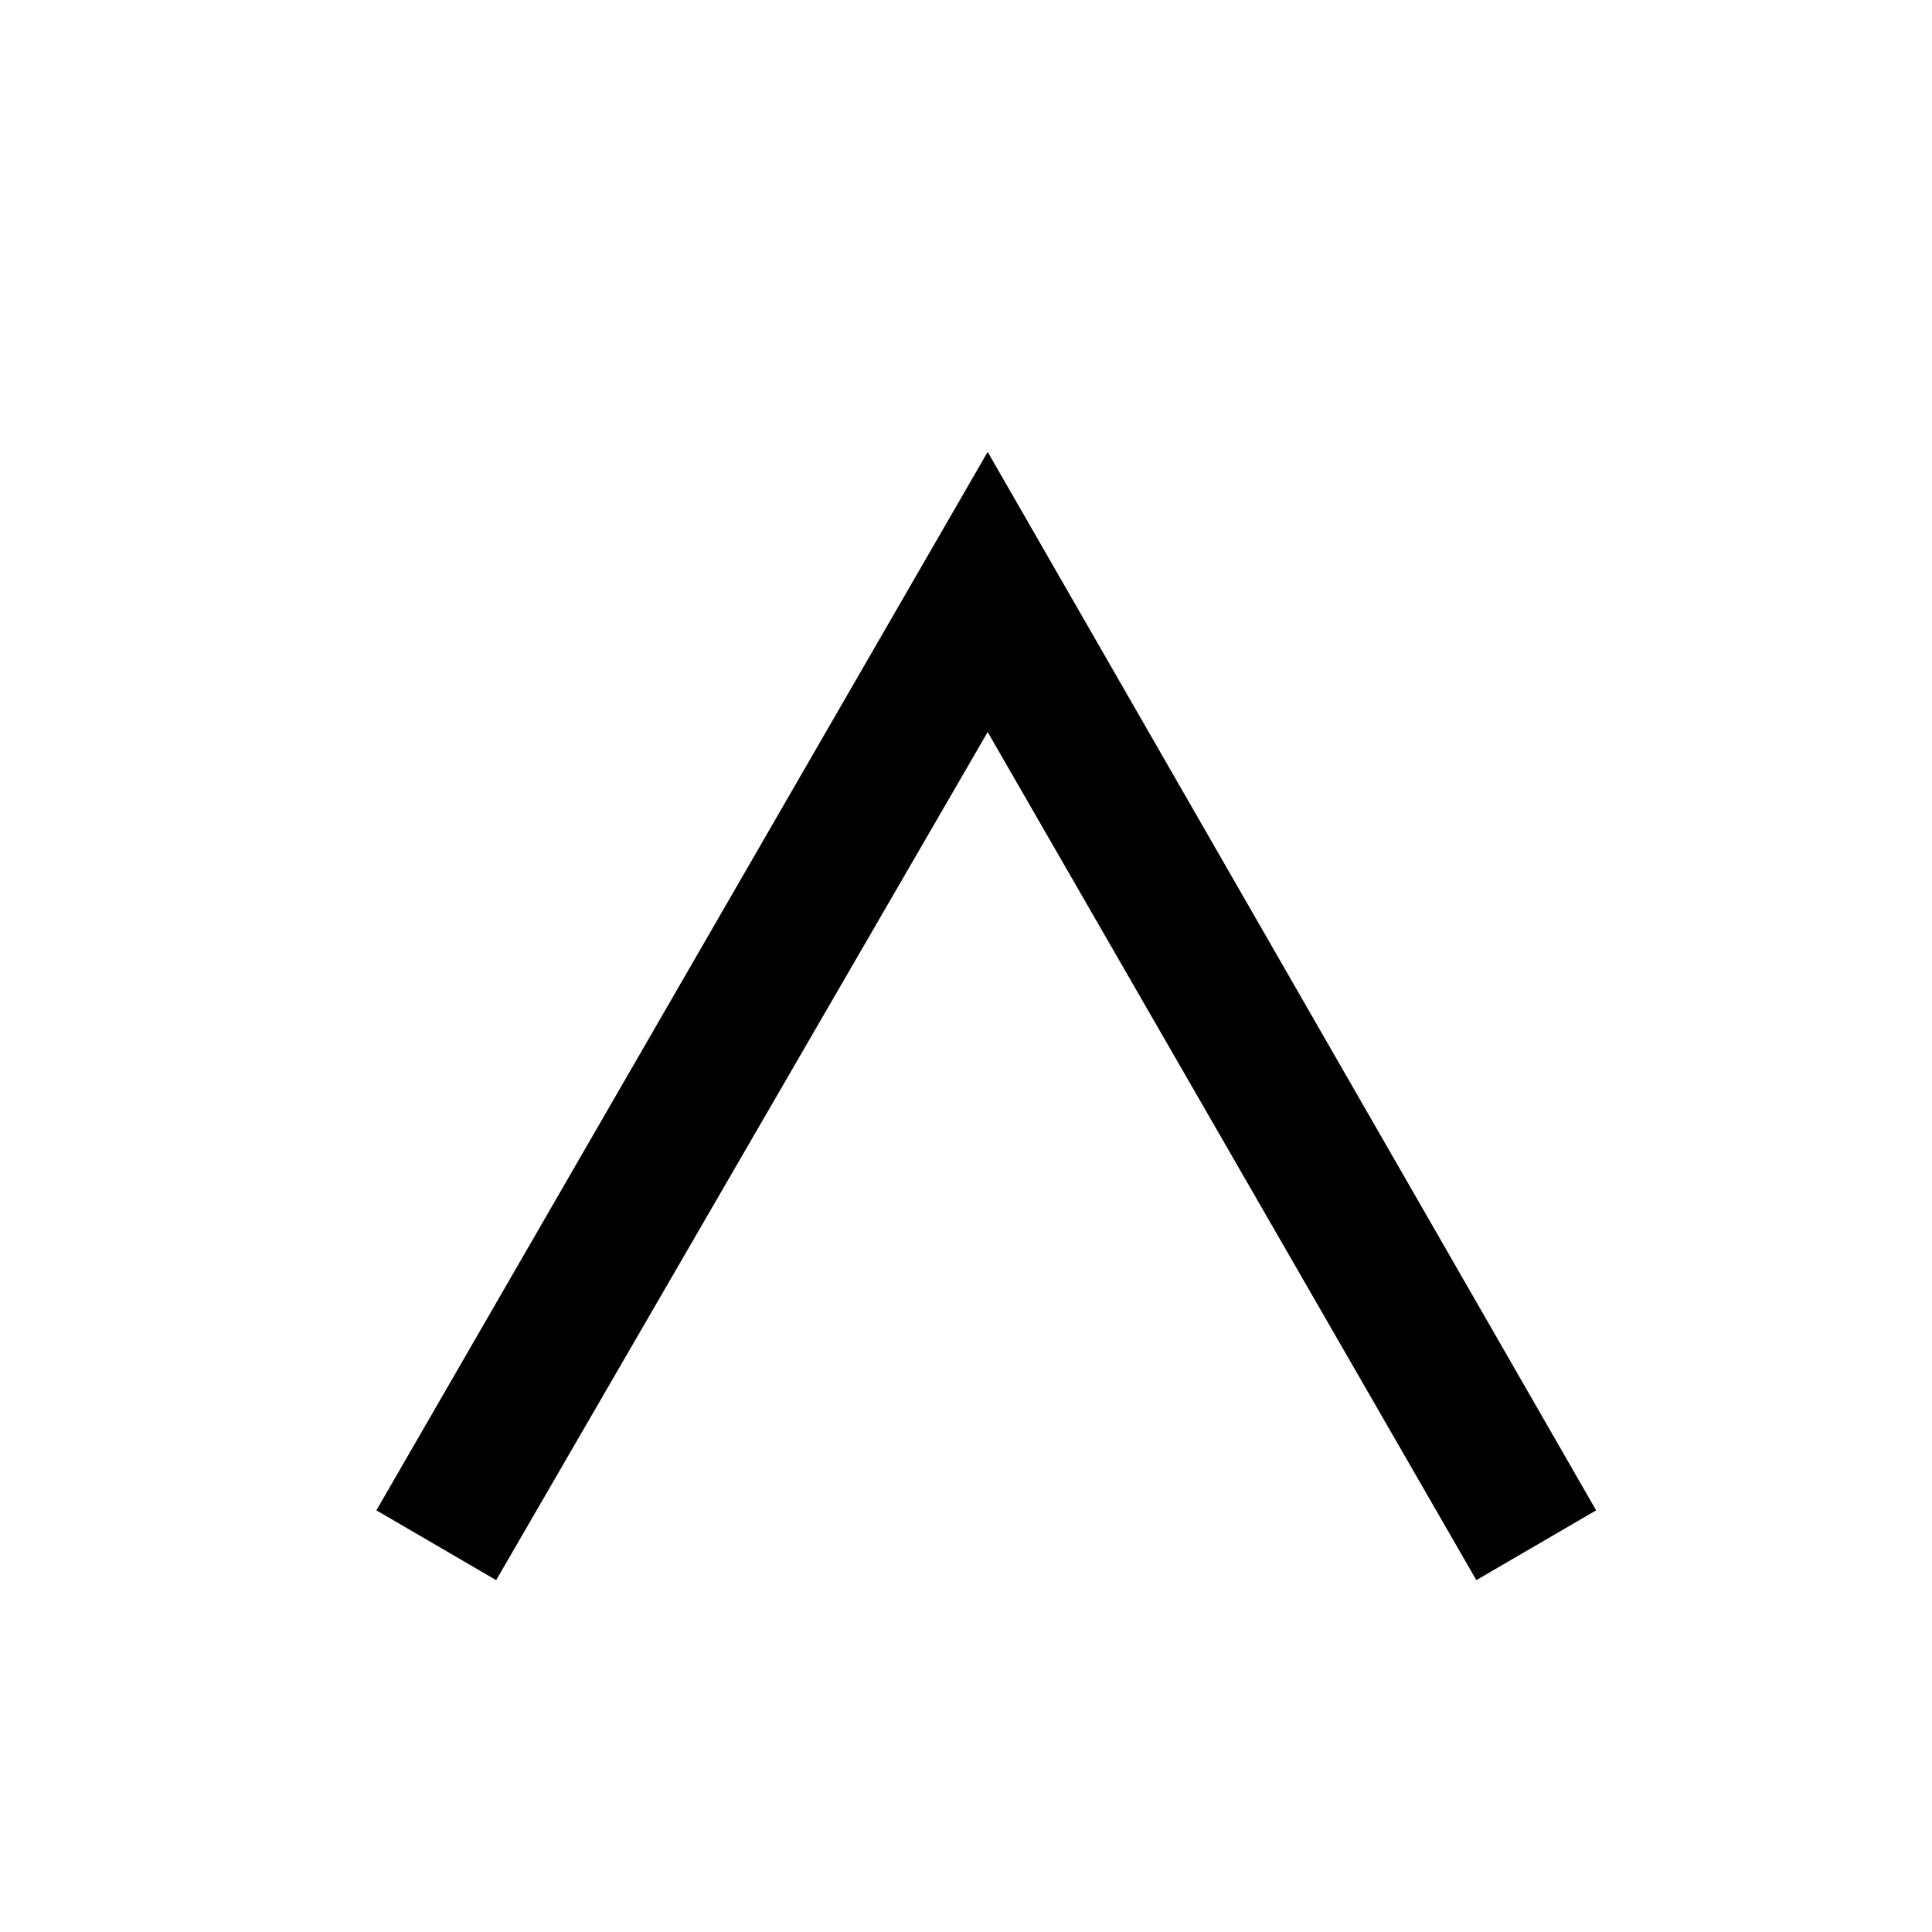 <!-- Generated by IcoMoon.io -->
<svg version="1.1" xmlns="http://www.w3.org/2000/svg" width="32" height="32" viewBox="0 0 32 32">
<title>dh</title>
<path d="M6.234 25.016l10.125-17.531 10.078 17.531-1.984 1.156-8.094-14.047-8.141 14.047z"></path>
</svg>
